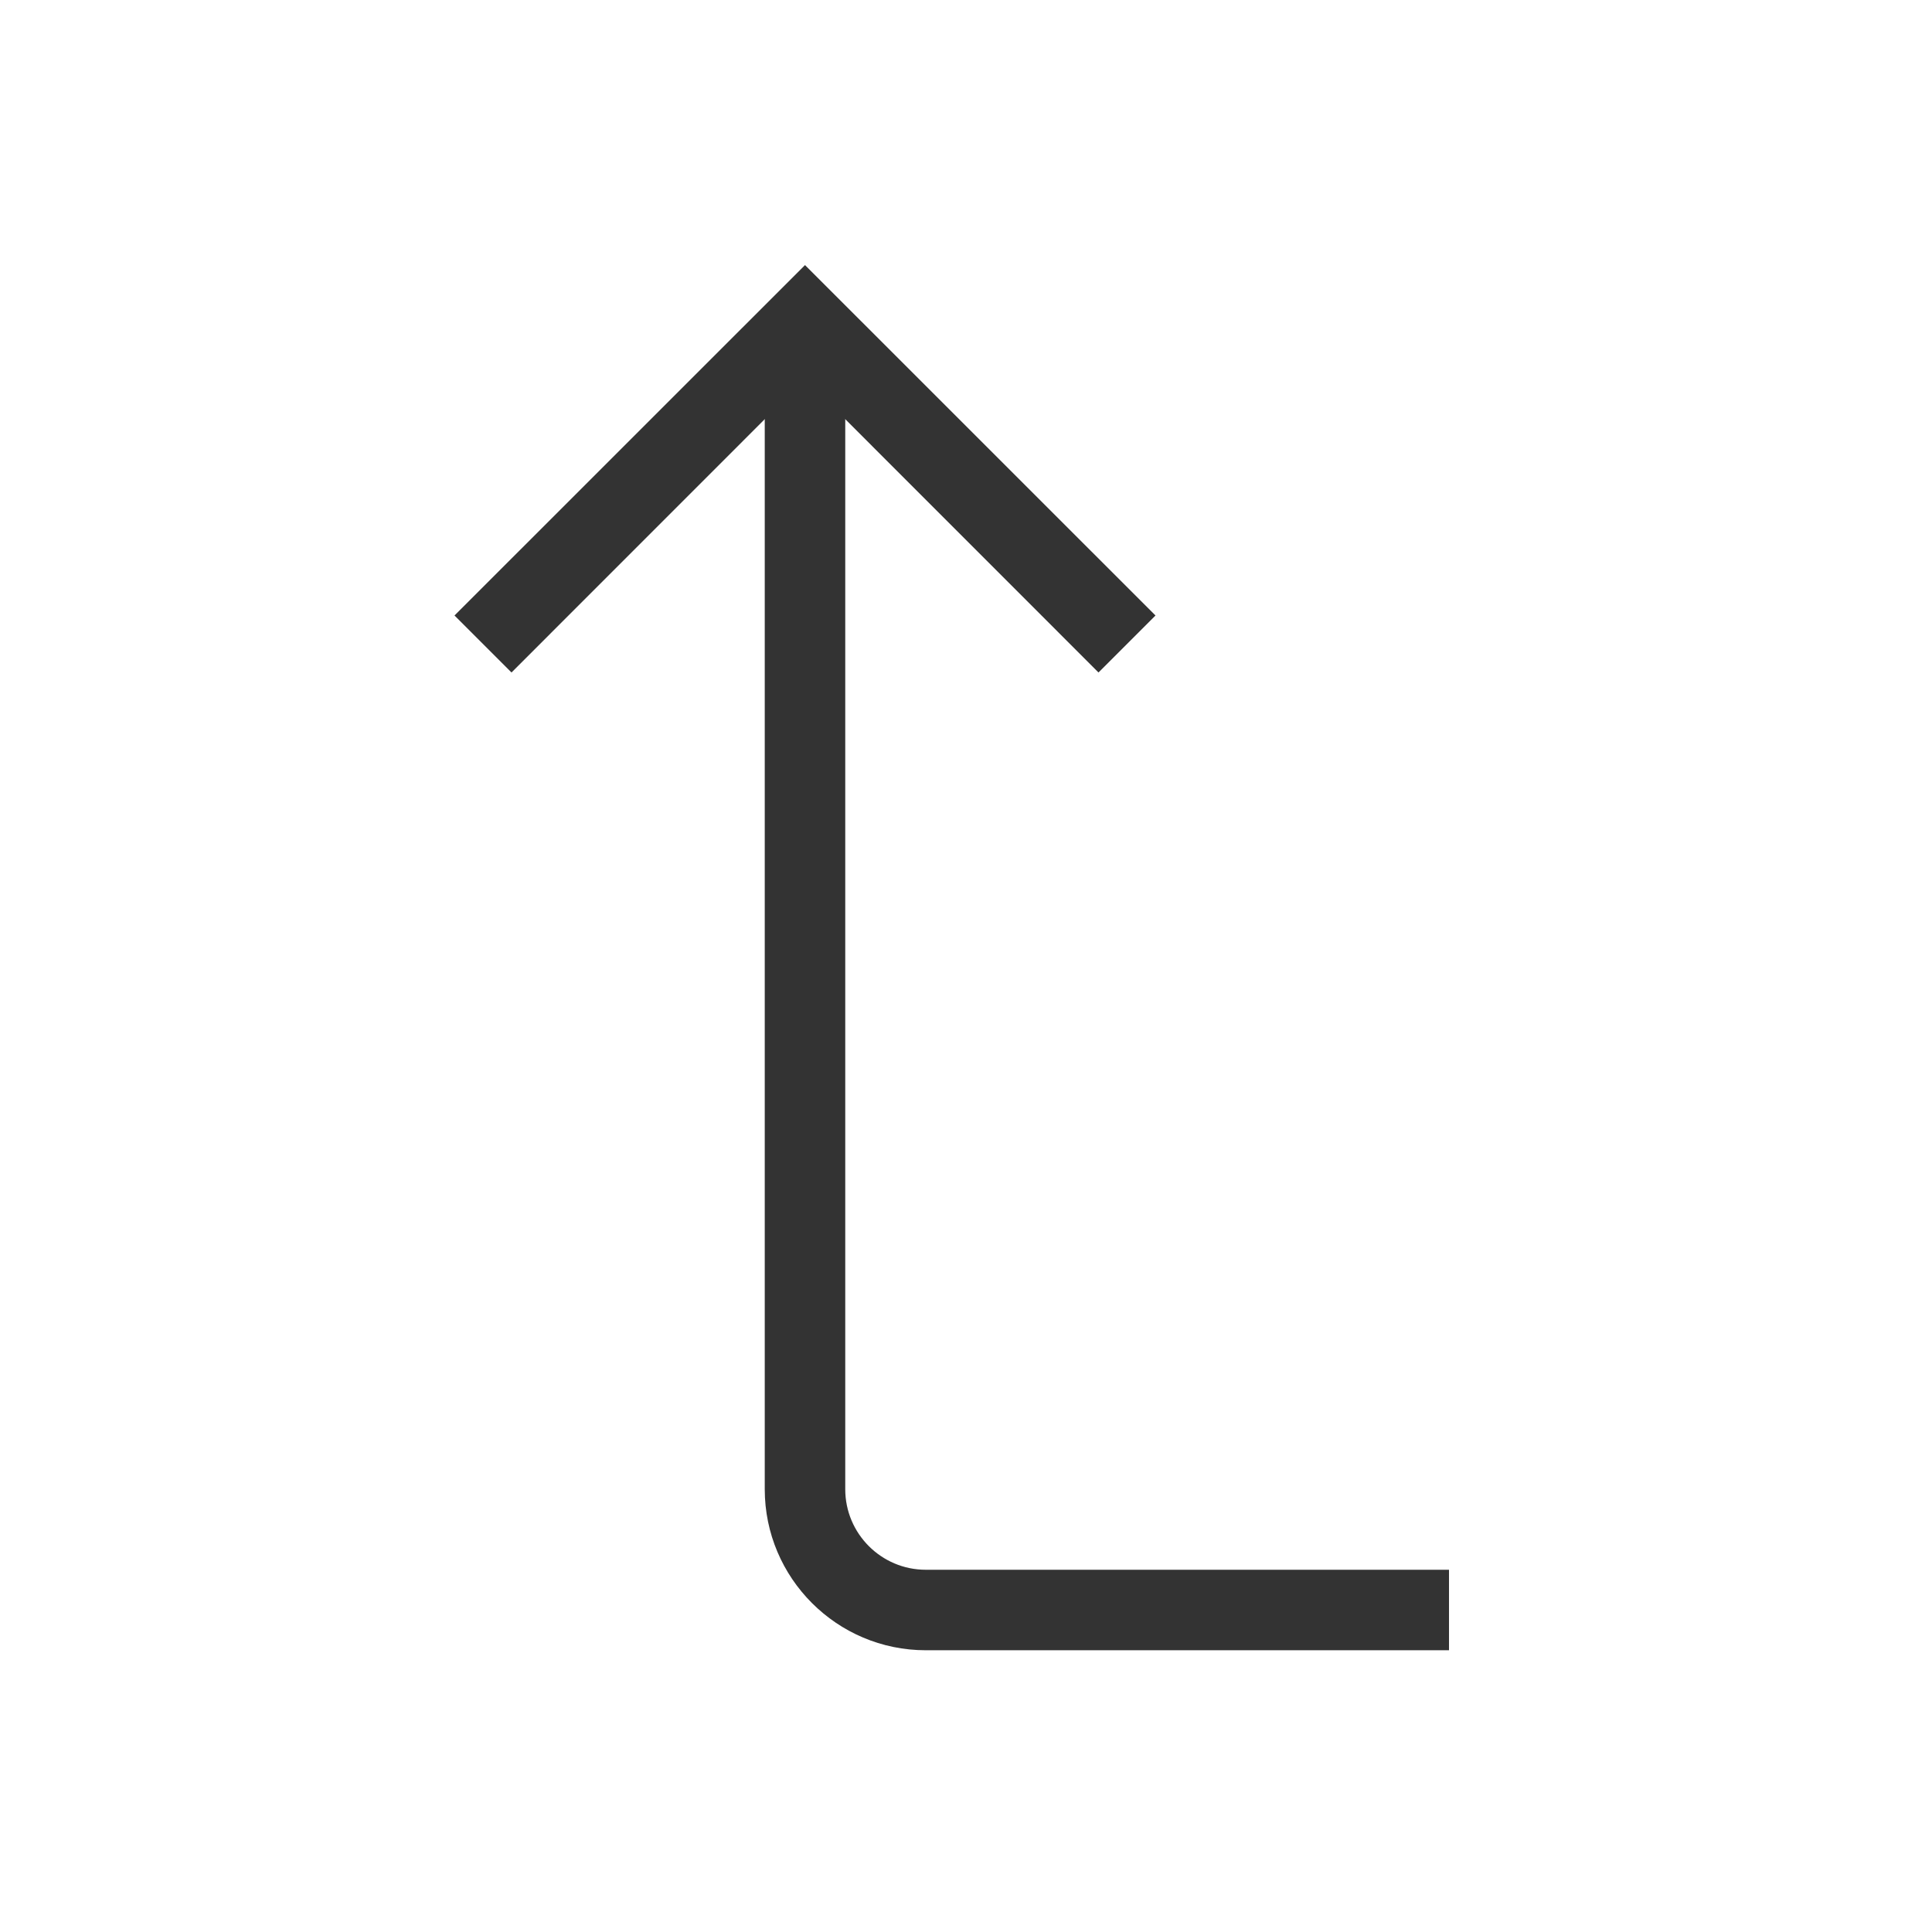 <?xml version="1.0" encoding="iso-8859-1"?>
<svg version="1.1" id="&#x56FE;&#x5C42;_1" xmlns="http://www.w3.org/2000/svg" xmlns:xlink="http://www.w3.org/1999/xlink" x="0px"
	 y="0px" viewBox="0 0 24 24" style="enable-background:new 0 0 24 24;" xml:space="preserve">
<polygon style="fill:#333333;" points="13.646,8.354 10,4.707 6.354,8.354 5.646,7.646 10,3.293 14.354,7.646 "/>
<path style="fill:#333333;" d="M18,20.5h-6.5c-1.103,0-2-0.897-2-2V4h1v14.5c0,0.552,0.449,1,1,1H18V20.5z"/>
</svg>






